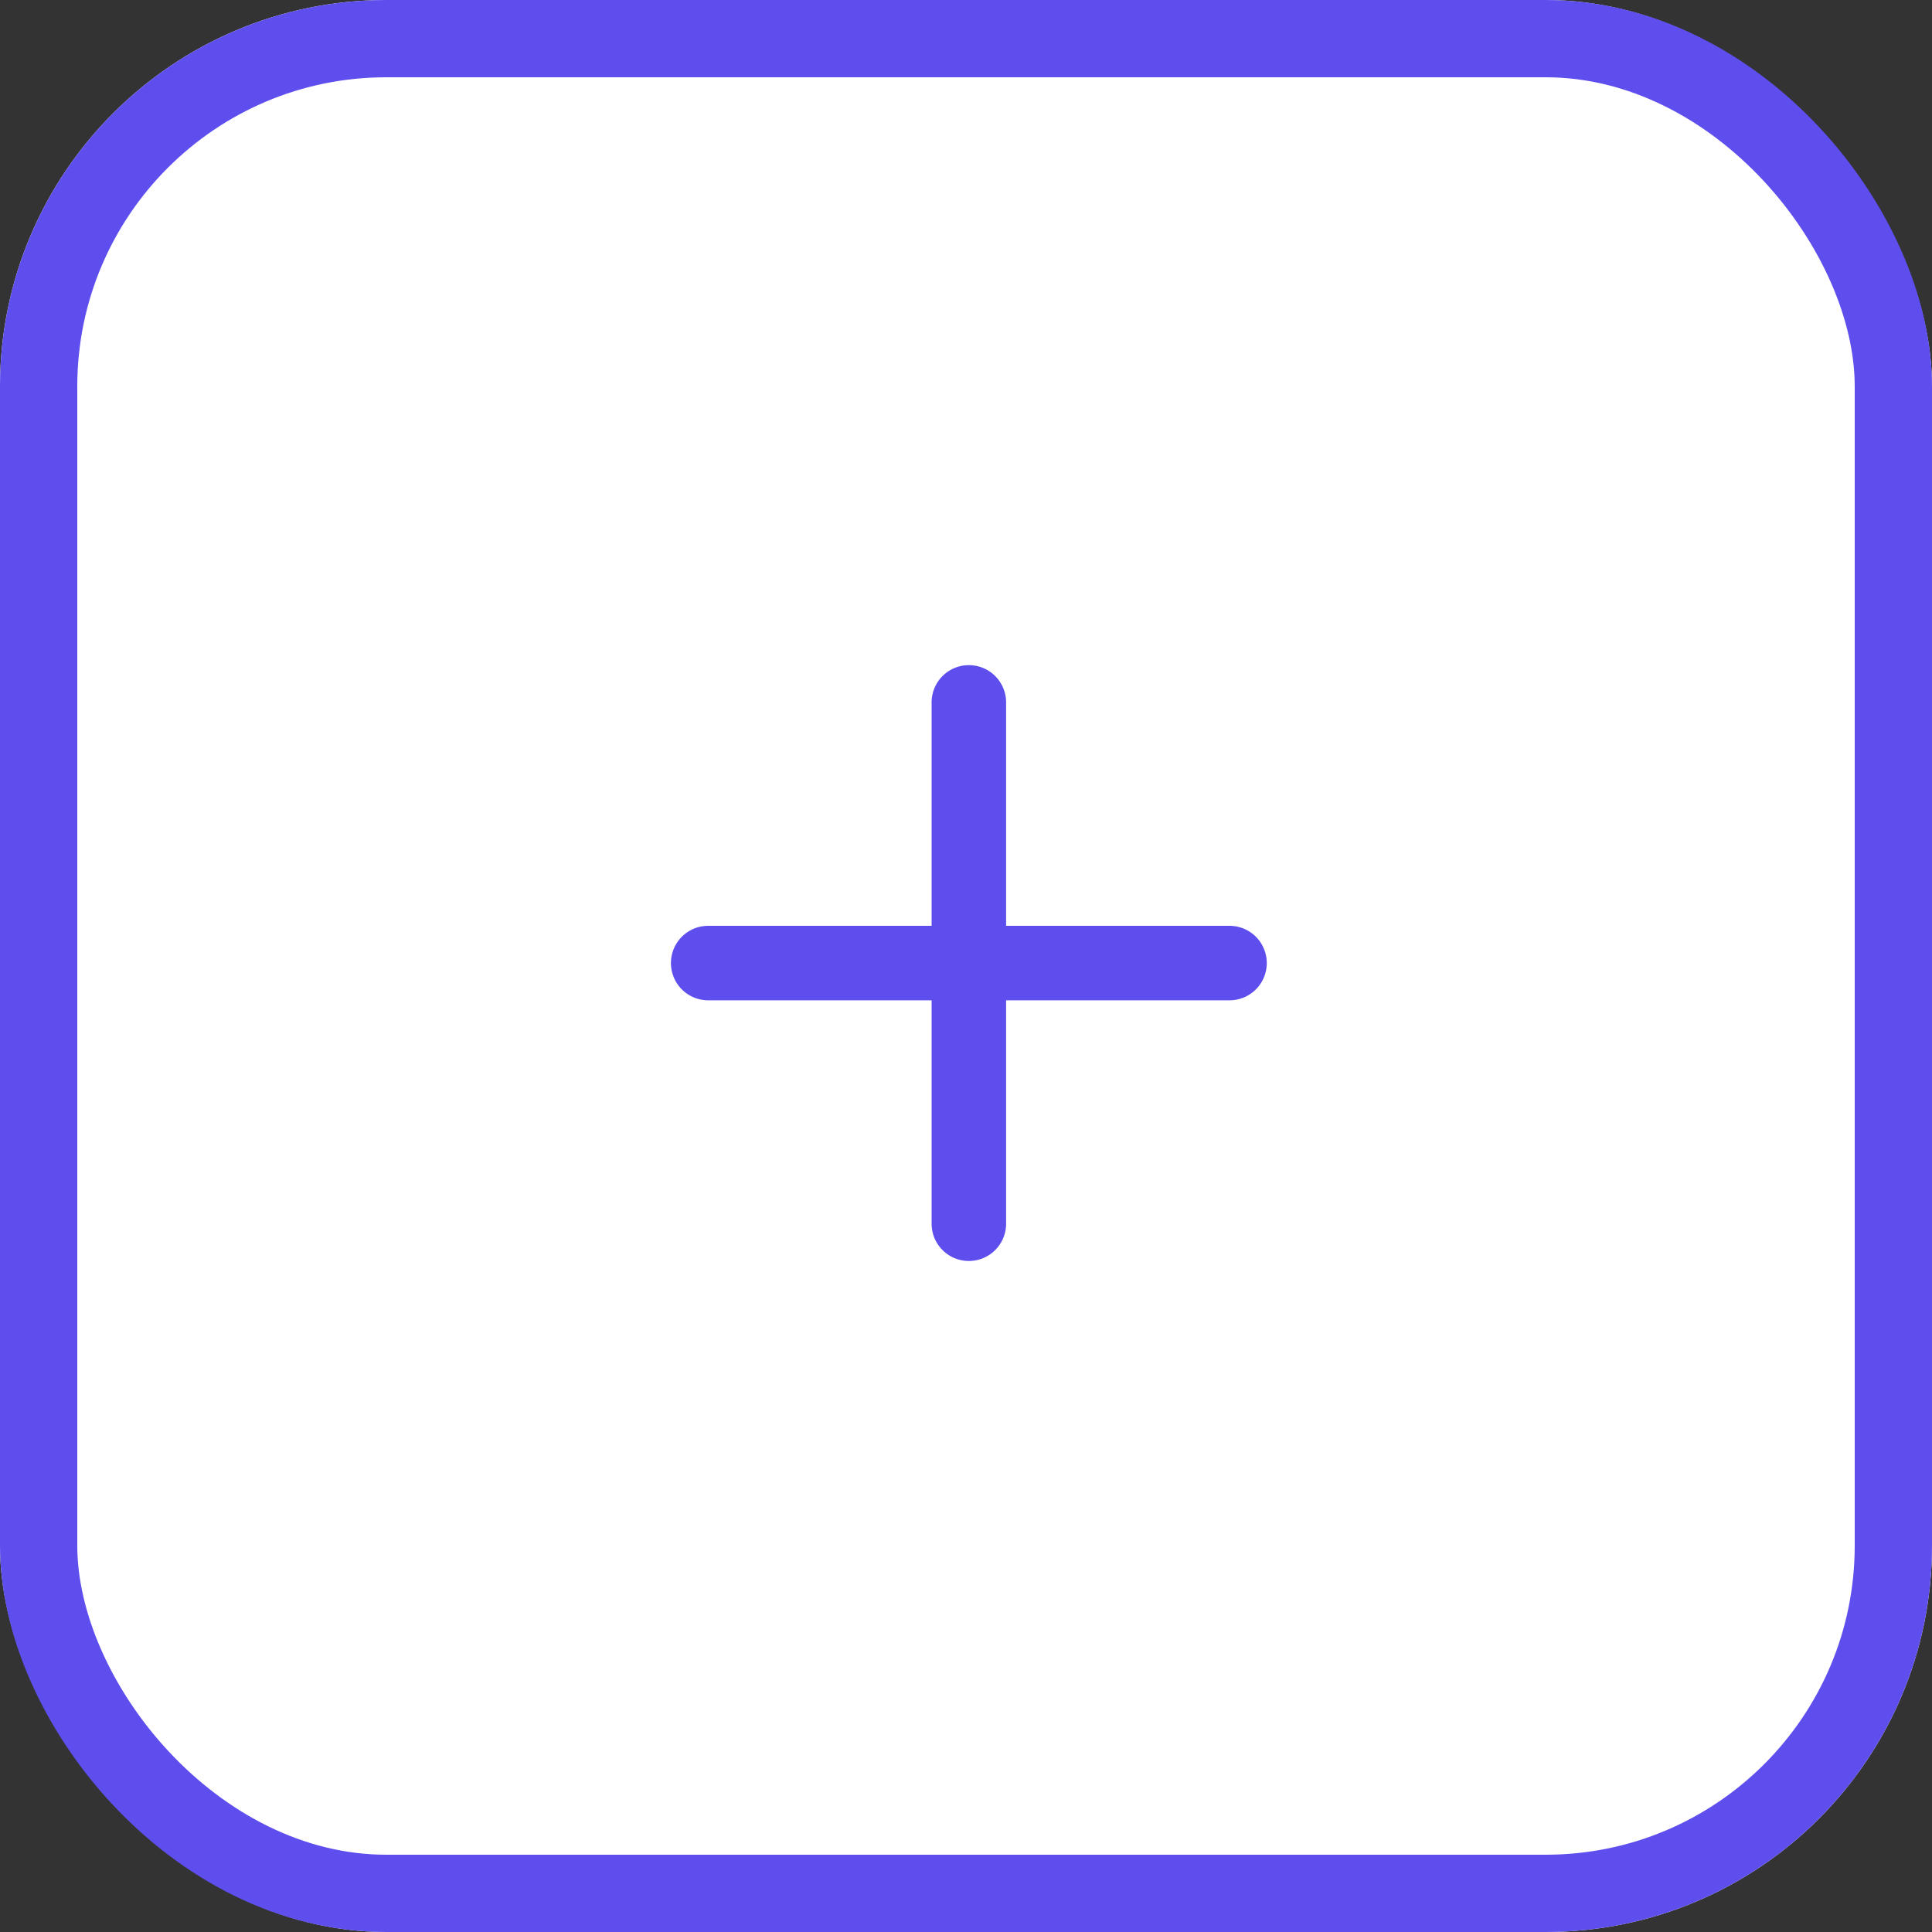 <svg xmlns="http://www.w3.org/2000/svg" width="25" height="25" viewBox="0 0 25 25">
    <rect x="0" y="0" width="25" height="25" fill="#333333" stroke="none"/>
    <g data-name="사각형 25360" style="fill:#fff;stroke:#5f4eee">
        <rect width="25" height="25" rx="5" style="stroke:none"/>
        <rect x=".5" y=".5" width="24" height="24" rx="4.5" style="fill:none"/>
    </g>
    <path data-name="패스 8277" d="M11.228 7.373H8.337V4.482a.482.482 0 0 0-.964 0v2.891H4.482a.482.482 0 0 0 0 .964h2.891v2.891a.482.482 0 0 0 .964 0V8.337h2.891a.482.482 0 0 0 0-.964z" transform="translate(4.682 4.607)" style="fill:#5f4eee"/>
</svg>
